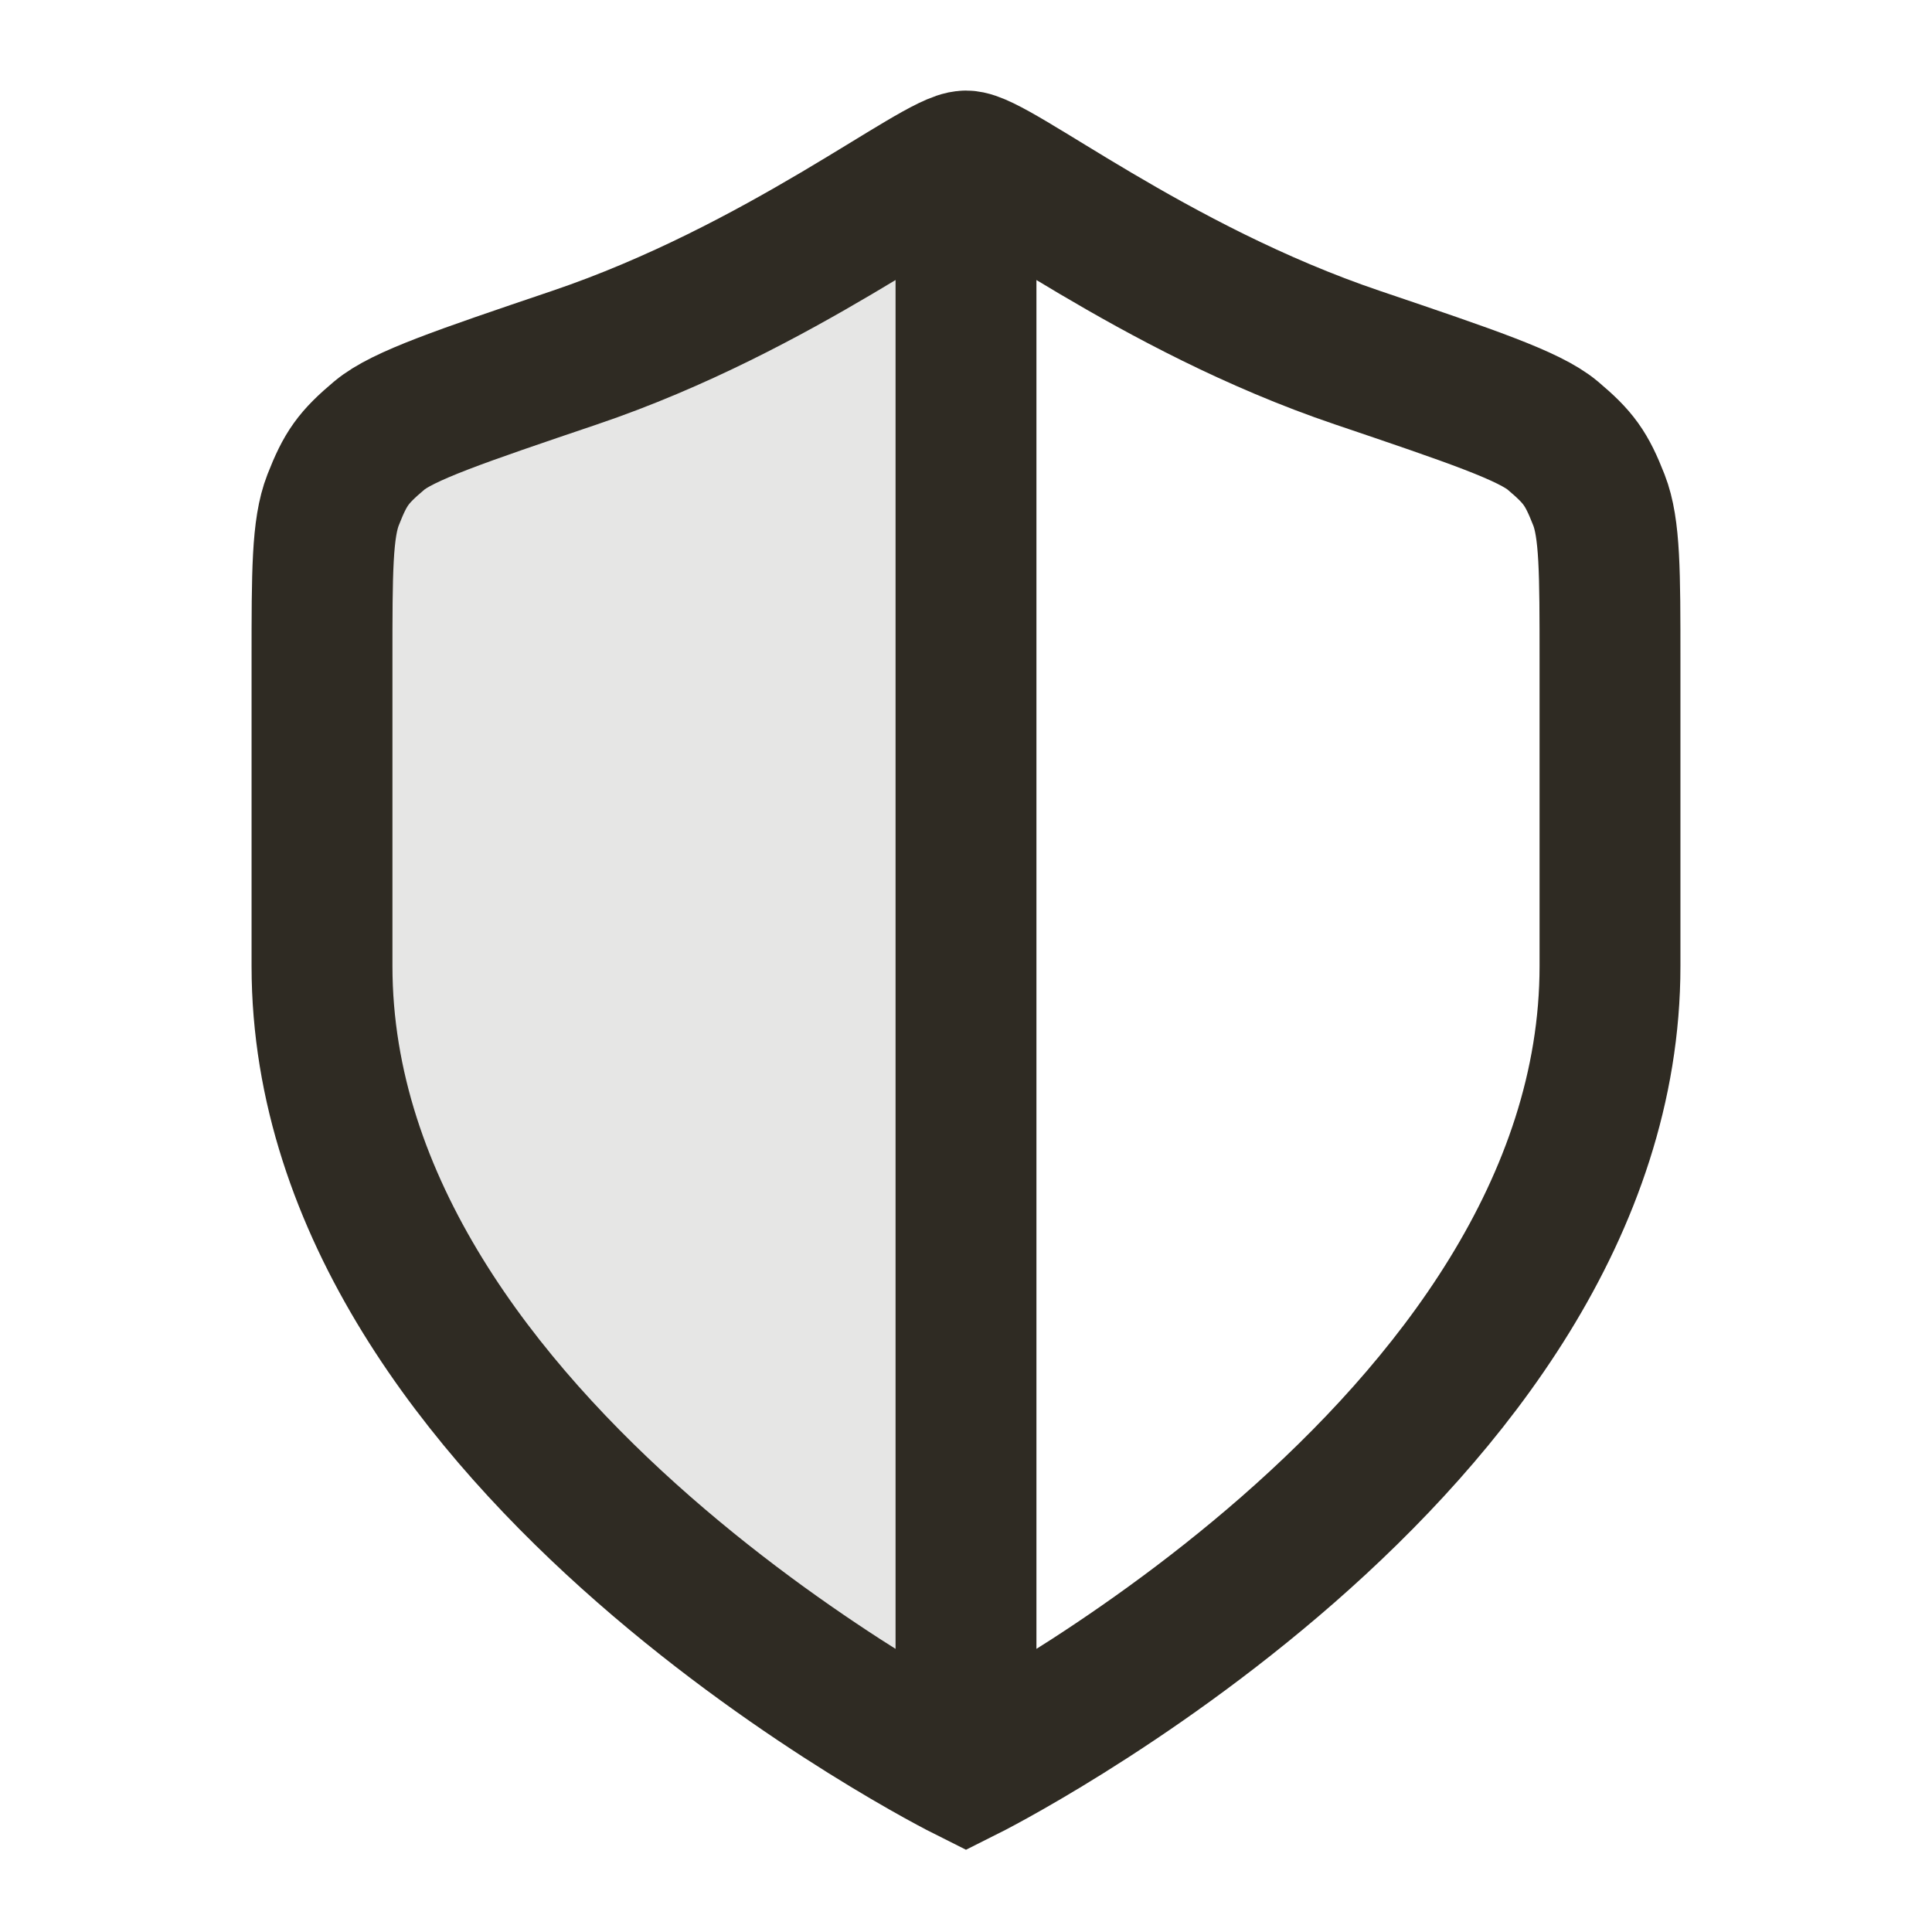 <svg width="24" height="24" viewBox="0 0 24 24" fill="none" xmlns="http://www.w3.org/2000/svg">
<path opacity="0.12" d="M7.137 4.443C9.699 3.576 11.638 2 12 2V22C12 22 4 18 4 12V8.2C4 7.108 4 6.562 4.138 6.21C4.292 5.817 4.389 5.682 4.712 5.41C5.001 5.167 5.713 4.925 7.137 4.443Z" fill="#2F2B23"/>
<path d="M12 2.5V21.5M12 22C12 22 20 18 20 12V8.2C20 7.108 20 6.562 19.862 6.21C19.708 5.817 19.611 5.682 19.288 5.41C18.999 5.167 18.287 4.925 16.863 4.443C14.3 3.576 12.362 2 12 2C11.638 2 9.699 3.576 7.137 4.443C5.713 4.925 5.001 5.167 4.712 5.41C4.389 5.682 4.292 5.817 4.138 6.21C4 6.562 4 7.108 4 8.2V12C4 18 12 22 12 22Z" stroke="#2F2B23" stroke-width="1.75" stroke-linecap="square"/>
</svg>
